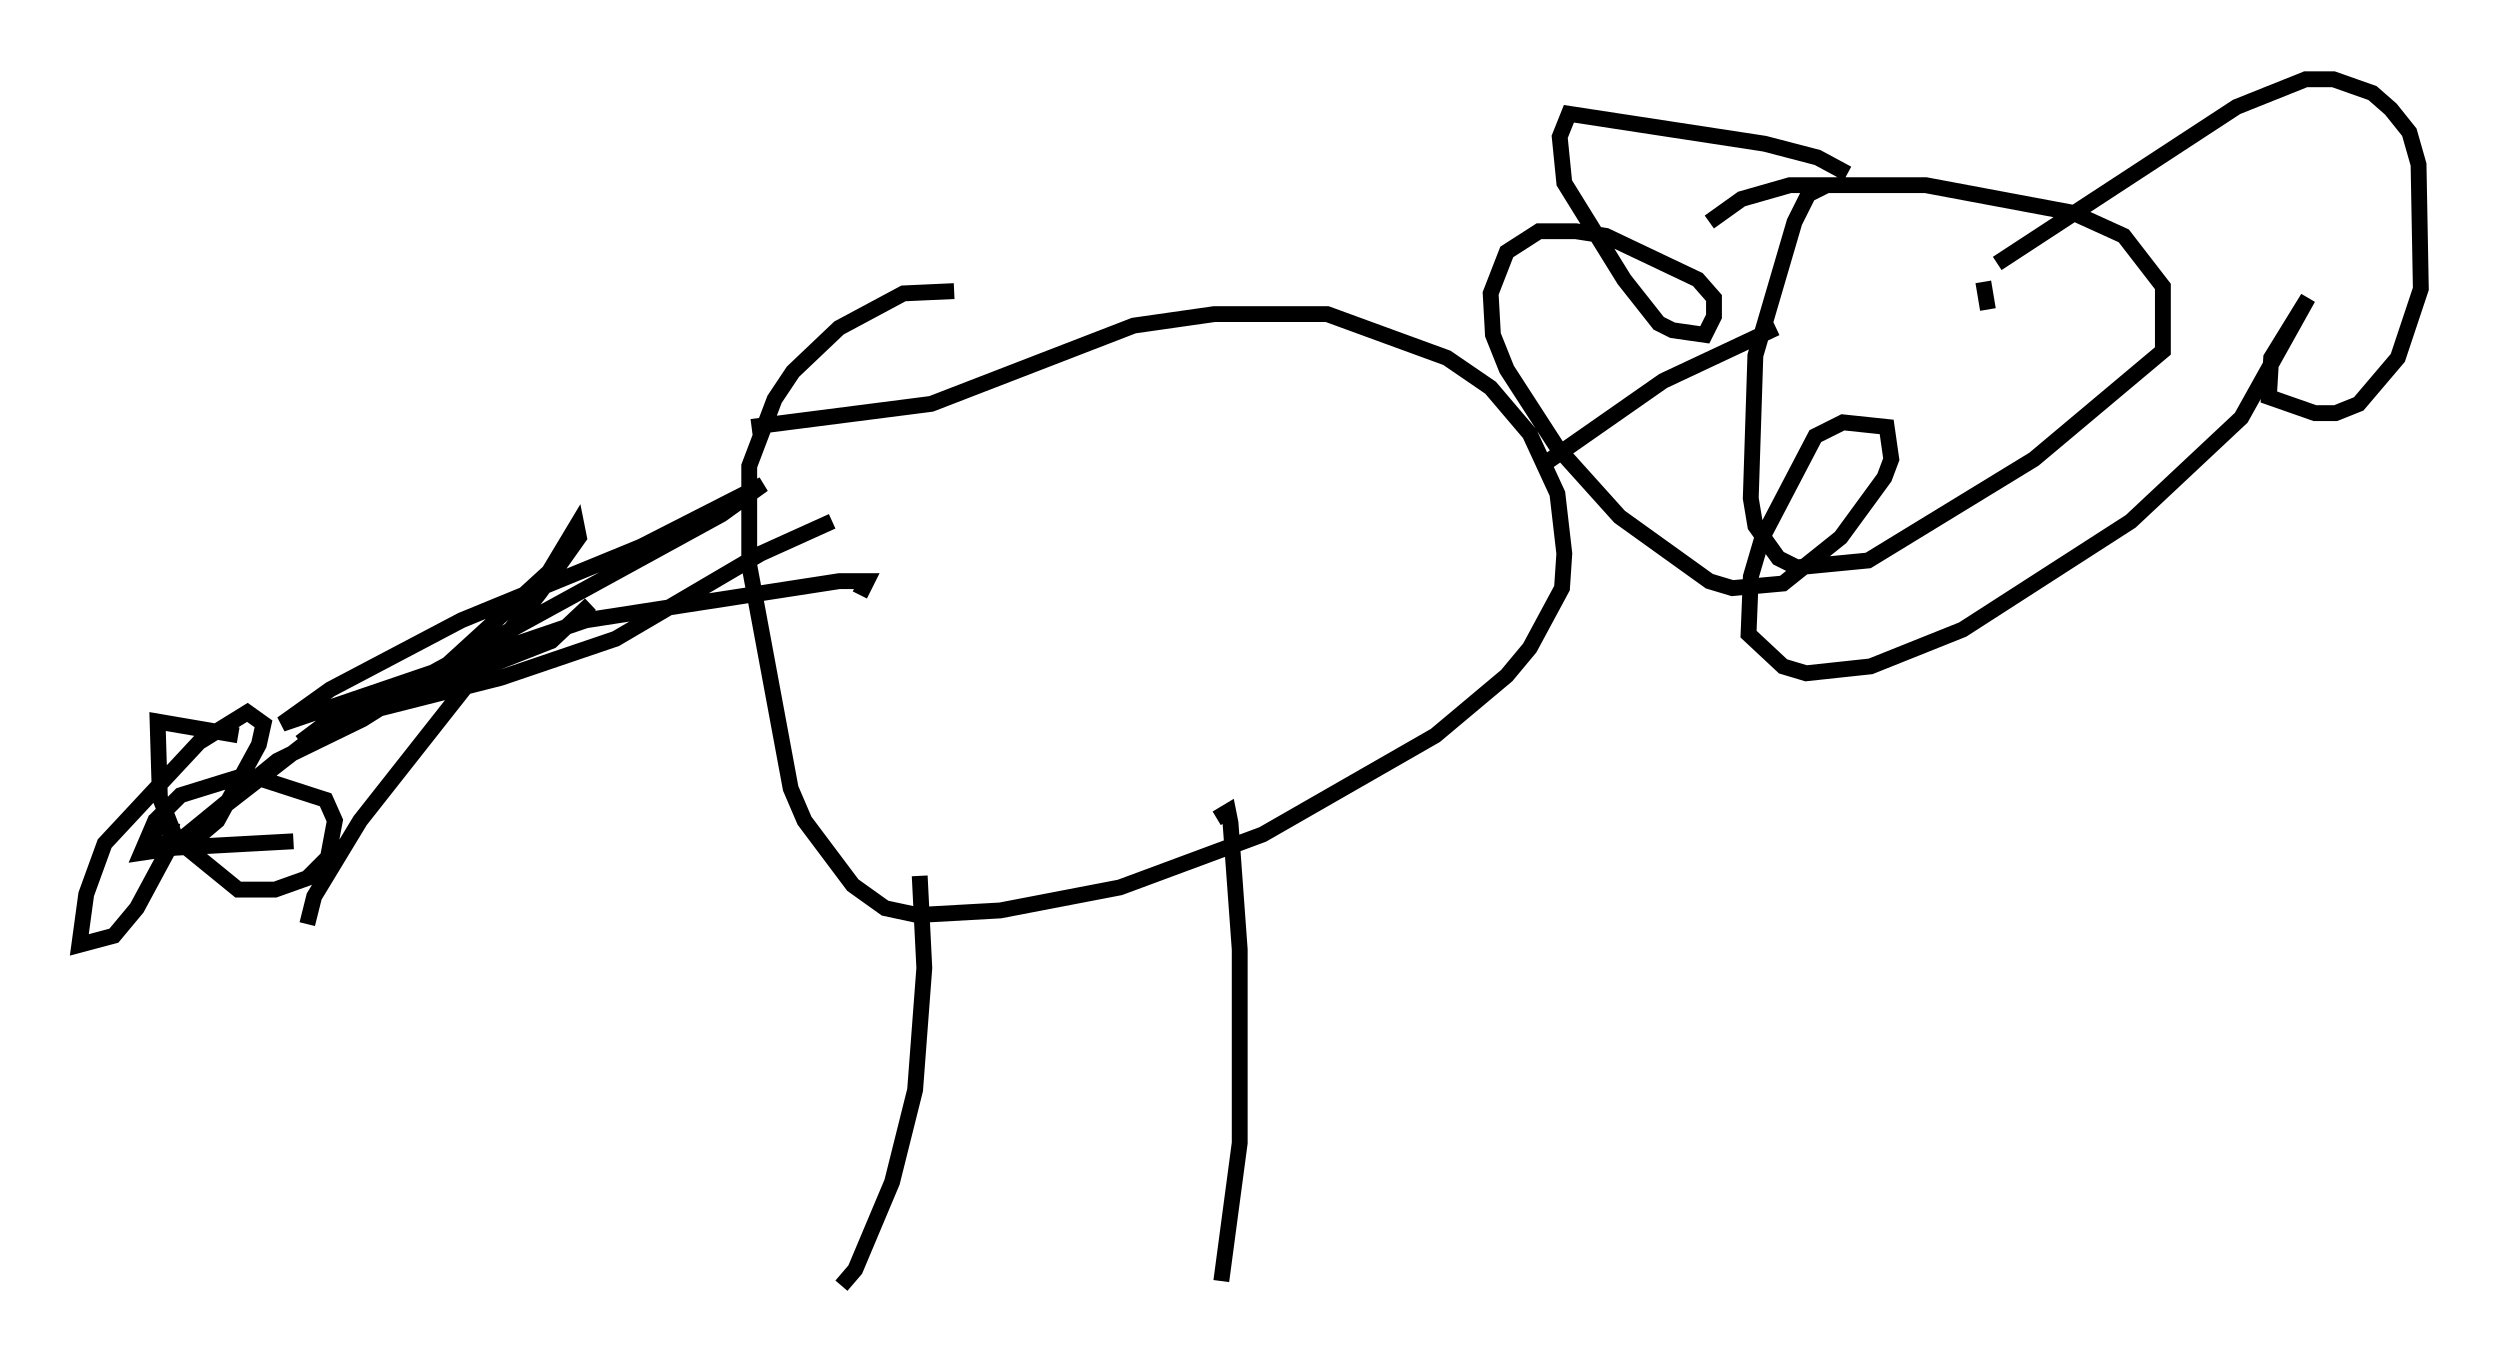 <?xml version="1.0" encoding="utf-8" ?>
<svg baseProfile="full" height="86.112" version="1.1" width="157.72" xmlns="http://www.w3.org/2000/svg" xmlns:ev="http://www.w3.org/2001/xml-events" xmlns:xlink="http://www.w3.org/1999/xlink"><defs /><rect fill="white" height="86.112" width="157.72" x="0" y="0" /><path d="M14.587, 51.626 m4.358, -4.793 l1.743, -1.307 10.894, -2.76 l7.263, -2.469 9.151, -5.374 l4.503, -2.034 m-5.084, -5.955 l11.33, -1.453 12.782, -4.939 l5.084, -0.726 7.117, 0.0 l7.553, 2.76 2.76, 1.888 l2.469, 2.905 1.743, 3.777 l0.436, 3.777 -0.145, 2.179 l-2.034, 3.777 -1.453, 1.743 l-4.503, 3.777 -10.894, 6.246 l-9.006, 3.341 -7.553, 1.453 l-5.229, 0.291 -2.034, -0.436 l-2.034, -1.453 -3.05, -4.067 l-0.872, -2.034 -2.615, -14.089 l0.0, -6.246 1.598, -4.212 l1.162, -1.743 2.905, -2.76 l4.067, -2.179 3.196, -0.145 m37.039, 11.039 l7.698, -5.374 7.117, -3.341 m-4.212, -6.682 l2.034, -1.453 3.05, -0.872 l8.57, 0.0 9.296, 1.743 l3.196, 1.453 2.469, 3.196 l0.0, 4.067 -8.134, 6.827 l-10.458, 6.391 -4.503, 0.436 l-1.162, -0.581 -1.453, -2.034 l-0.291, -1.743 0.291, -9.006 l2.469, -8.425 0.872, -1.743 l1.162, -0.581 m6.391, 4.503 l0.0, 0.0 m3.486, 1.598 l0.291, 1.743 m-8.86, -8.57 l-1.888, -1.017 -3.341, -0.872 l-12.346, -1.888 -0.581, 1.453 l0.291, 2.905 3.777, 6.101 l2.179, 2.76 0.872, 0.436 l2.034, 0.291 0.581, -1.162 l0.0, -1.162 -1.017, -1.162 l-5.81, -2.76 -1.888, -0.291 l-2.324, 0.0 -2.034, 1.307 l-1.017, 2.615 0.145, 2.615 l0.872, 2.179 3.196, 4.939 l3.922, 4.358 5.665, 4.067 l1.453, 0.436 3.196, -0.291 l3.631, -2.905 2.76, -3.777 l0.436, -1.162 -0.291, -2.034 l-2.76, -0.291 -1.743, 0.872 l-3.341, 6.391 -0.726, 2.469 l-0.145, 3.631 2.179, 2.034 l1.453, 0.436 4.067, -0.436 l5.81, -2.324 10.603, -6.827 l6.972, -6.536 4.212, -7.553 l-2.324, 3.777 -0.145, 2.469 l2.905, 1.017 1.307, 0.0 l1.453, -0.581 2.469, -2.905 l1.453, -4.358 -0.145, -7.844 l-0.581, -2.034 -1.162, -1.453 l-1.162, -1.017 -2.469, -0.872 l-1.743, 0.0 -4.358, 1.743 l-15.106, 9.877 m-67.978, 38.637 l0.291, 5.81 -0.581, 7.698 l-1.453, 5.81 -2.324, 5.52 l-0.872, 1.017 m23.676, -29.486 l0.726, -0.436 0.145, 0.726 l0.581, 7.989 0.0, 12.201 l-1.162, 8.715 m-39.799, -42.704 l-2.469, 2.324 -12.927, 5.084 m32.391, -7.989 l0.436, -0.872 -1.743, 0.0 l-15.978, 2.469 -19.173, 6.536 l3.05, -2.179 8.279, -4.358 l11.33, -4.648 7.698, -3.922 l-2.615, 1.888 -26, 14.235 l-8.425, 6.536 6.391, -5.229 l5.374, -2.615 5.084, -3.196 l6.682, -6.101 1.743, -2.905 l0.145, 0.726 -2.469, 3.486 l-11.33, 14.38 -2.905, 4.793 l-0.436, 1.743 m-4.358, -11.911 l-5.084, -0.872 0.145, 4.793 l1.017, 2.615 3.922, 3.196 l2.324, 0.0 2.034, -0.726 l1.307, -1.307 0.436, -2.324 l-0.581, -1.307 -4.939, -1.598 l-4.212, 1.307 -1.598, 1.598 l-0.872, 2.034 2.905, -0.436 l1.888, -1.598 2.615, -4.793 l0.291, -1.307 -1.017, -0.726 l-3.05, 1.888 -5.955, 6.391 l-1.162, 3.196 -0.436, 3.196 l2.179, -0.581 1.453, -1.743 l2.034, -3.777 0.145, -1.162 l-1.017, -0.291 -0.145, 0.872 l0.872, 0.581 7.989, -0.436 " fill="none" stroke="black" stroke-width="1" /></svg>
